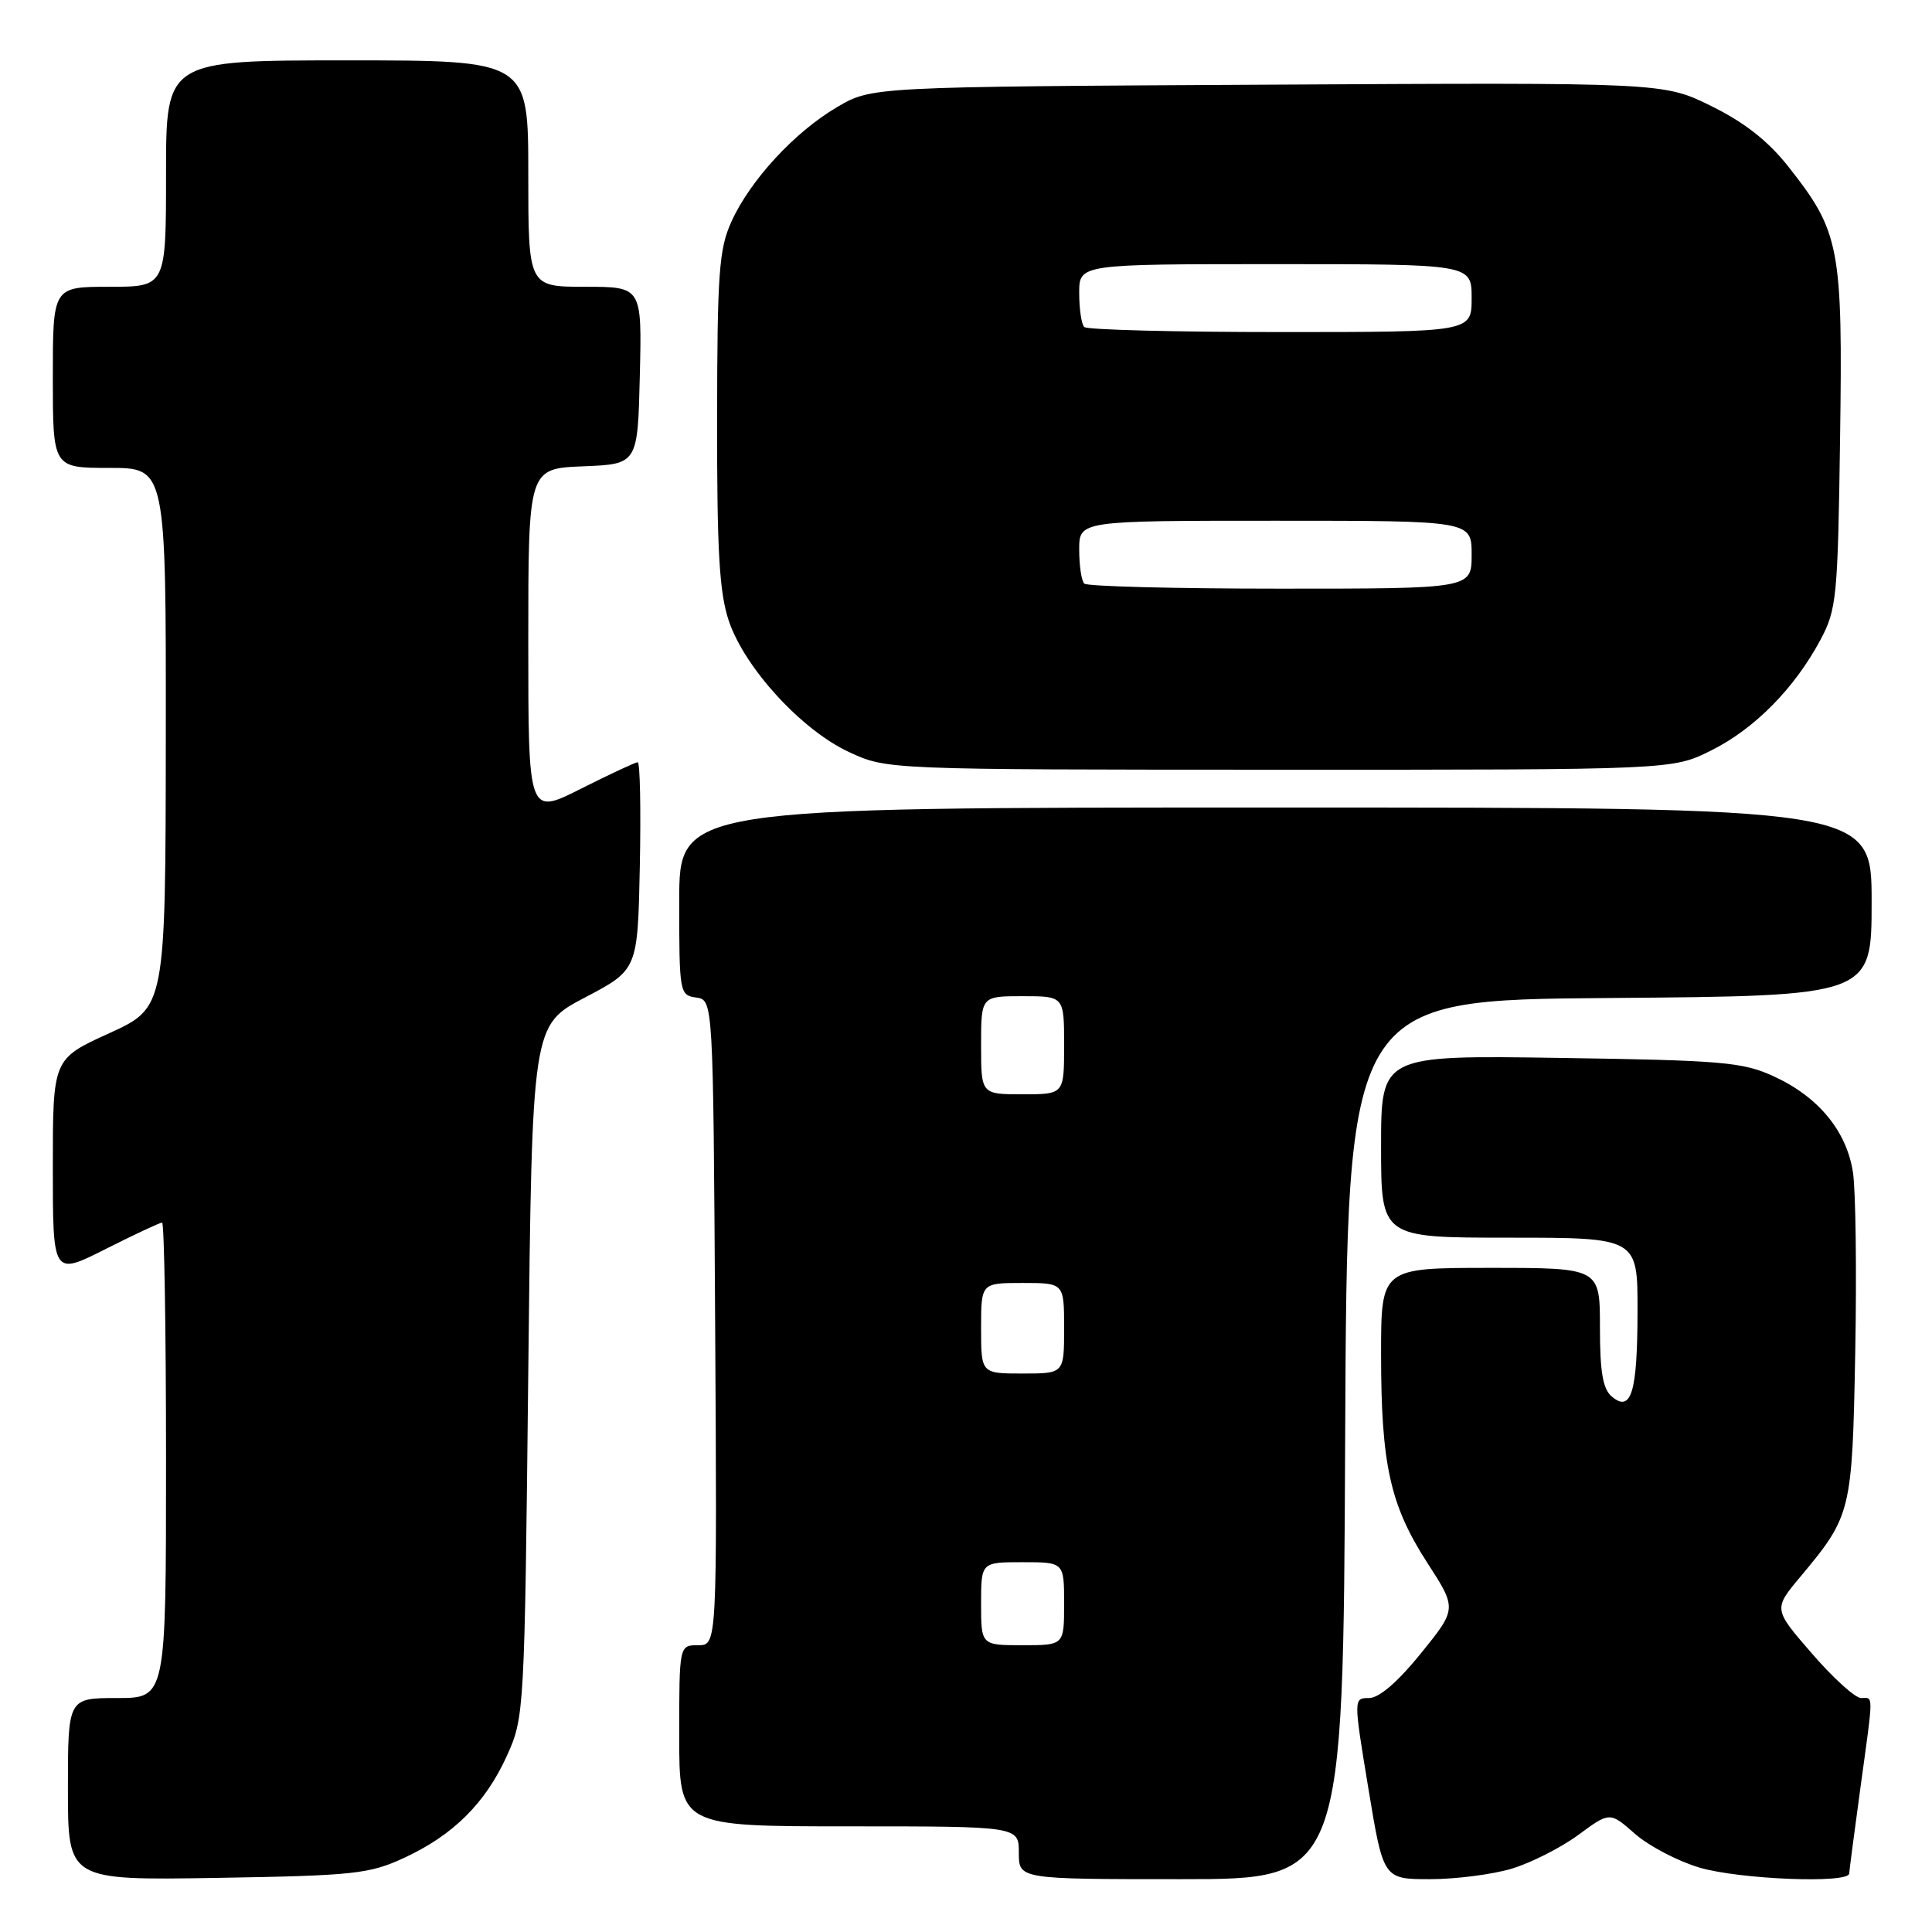 <?xml version="1.0" encoding="UTF-8" standalone="no"?>
<!DOCTYPE svg PUBLIC "-//W3C//DTD SVG 1.1//EN" "http://www.w3.org/Graphics/SVG/1.1/DTD/svg11.dtd" >
<svg xmlns="http://www.w3.org/2000/svg" xmlns:xlink="http://www.w3.org/1999/xlink" version="1.1" viewBox="0 0 256 256">
 <g >
 <path fill="currentColor"
d=" M 53.50 246.20 C 60.03 243.19 64.33 238.93 67.18 232.62 C 69.47 227.56 69.51 226.92 70.00 181.68 C 70.50 135.85 70.50 135.85 77.50 132.18 C 84.50 128.50 84.50 128.50 84.78 114.75 C 84.93 107.19 84.81 101.00 84.50 101.00 C 84.20 101.00 80.81 102.58 76.98 104.51 C 70.00 108.03 70.00 108.03 70.00 85.06 C 70.00 62.09 70.00 62.09 77.25 61.79 C 84.50 61.50 84.50 61.50 84.78 49.75 C 85.06 38.00 85.06 38.00 77.53 38.00 C 70.00 38.00 70.00 38.00 70.00 23.00 C 70.00 8.00 70.00 8.00 46.00 8.00 C 22.00 8.00 22.00 8.00 22.00 23.00 C 22.00 38.00 22.00 38.00 14.50 38.00 C 7.00 38.00 7.00 38.00 7.00 50.00 C 7.00 62.00 7.00 62.00 14.50 62.00 C 22.00 62.00 22.00 62.00 21.97 97.75 C 21.93 133.50 21.93 133.50 14.47 136.91 C 7.00 140.31 7.00 140.31 7.00 154.67 C 7.00 169.03 7.00 169.03 13.98 165.51 C 17.81 163.58 21.19 162.00 21.48 162.00 C 21.76 162.00 22.00 176.18 22.00 193.50 C 22.00 225.00 22.00 225.00 15.50 225.00 C 9.00 225.00 9.00 225.00 9.00 237.08 C 9.00 249.15 9.00 249.15 28.75 248.83 C 46.86 248.53 48.92 248.31 53.50 246.20 Z  M 178.24 190.75 C 178.50 132.50 178.50 132.50 213.25 132.24 C 248.00 131.97 248.00 131.97 248.00 119.49 C 248.00 107.00 248.00 107.00 169.00 107.00 C 90.00 107.00 90.00 107.00 90.00 119.43 C 90.00 131.56 90.05 131.87 92.25 132.18 C 94.50 132.50 94.50 132.50 94.76 175.25 C 95.02 218.00 95.02 218.00 92.51 218.00 C 90.00 218.00 90.00 218.00 90.00 230.00 C 90.00 242.00 90.00 242.00 112.50 242.00 C 135.00 242.00 135.00 242.00 135.00 245.50 C 135.00 249.00 135.00 249.00 156.49 249.00 C 177.98 249.00 177.98 249.00 178.24 190.75 Z  M 200.31 247.61 C 202.86 246.84 206.83 244.83 209.13 243.14 C 213.31 240.06 213.31 240.06 216.64 242.99 C 218.47 244.60 222.31 246.61 225.17 247.46 C 230.47 249.03 244.97 249.61 245.03 248.25 C 245.05 247.84 245.71 242.78 246.50 237.00 C 248.28 224.03 248.27 225.00 246.60 225.00 C 245.83 225.00 242.90 222.35 240.09 219.10 C 234.98 213.21 234.98 213.21 238.55 208.94 C 245.32 200.83 245.43 200.39 245.83 179.12 C 246.03 168.46 245.89 157.78 245.53 155.37 C 244.71 149.90 240.96 145.33 235.03 142.62 C 230.93 140.73 228.24 140.50 206.75 140.18 C 183.00 139.82 183.00 139.82 183.00 151.91 C 183.00 164.00 183.00 164.00 200.00 164.00 C 217.00 164.00 217.00 164.00 216.98 173.75 C 216.97 184.50 216.15 187.20 213.58 185.06 C 212.39 184.07 212.00 181.83 212.00 175.88 C 212.00 168.00 212.00 168.00 197.50 168.00 C 183.00 168.00 183.00 168.00 183.00 179.45 C 183.00 194.04 184.20 199.45 189.10 207.04 C 193.06 213.16 193.06 213.16 188.28 219.08 C 185.22 222.86 182.75 224.99 181.42 225.00 C 179.34 225.00 179.34 225.00 181.32 237.00 C 183.30 249.00 183.30 249.00 189.49 249.00 C 192.90 249.00 197.77 248.37 200.31 247.61 Z  M 226.74 99.44 C 232.48 96.58 237.77 91.22 241.21 84.80 C 243.37 80.75 243.52 79.21 243.82 58.08 C 244.18 32.73 243.80 30.72 236.95 22.06 C 234.28 18.67 231.13 16.21 226.75 14.05 C 220.42 10.93 220.42 10.93 167.96 11.22 C 115.50 11.50 115.50 11.50 110.92 14.19 C 105.28 17.51 99.42 23.86 96.92 29.36 C 95.27 33.01 95.04 36.14 95.02 55.57 C 95.00 73.18 95.32 78.59 96.59 82.32 C 98.71 88.55 106.22 96.73 112.48 99.64 C 117.50 101.98 117.50 101.98 169.55 101.99 C 221.61 102.00 221.61 102.00 226.74 99.44 Z  M 130.00 212.50 C 130.00 207.00 130.00 207.00 135.50 207.00 C 141.00 207.00 141.00 207.00 141.00 212.50 C 141.00 218.00 141.00 218.00 135.50 218.00 C 130.00 218.00 130.00 218.00 130.00 212.50 Z  M 130.00 176.00 C 130.00 170.00 130.00 170.00 135.50 170.00 C 141.00 170.00 141.00 170.00 141.00 176.00 C 141.00 182.00 141.00 182.00 135.50 182.00 C 130.00 182.00 130.00 182.00 130.00 176.00 Z  M 130.00 138.50 C 130.00 132.00 130.00 132.00 135.50 132.00 C 141.00 132.00 141.00 132.00 141.00 138.50 C 141.00 145.00 141.00 145.00 135.50 145.00 C 130.00 145.00 130.00 145.00 130.00 138.50 Z  M 143.67 77.33 C 143.30 76.97 143.00 74.94 143.00 72.83 C 143.00 69.00 143.00 69.00 169.00 69.00 C 195.00 69.00 195.00 69.00 195.00 73.50 C 195.00 78.00 195.00 78.00 169.67 78.00 C 155.73 78.00 144.03 77.70 143.67 77.33 Z  M 143.67 43.33 C 143.30 42.97 143.00 40.94 143.00 38.83 C 143.00 35.00 143.00 35.00 169.00 35.00 C 195.00 35.00 195.00 35.00 195.00 39.50 C 195.00 44.00 195.00 44.00 169.67 44.00 C 155.73 44.00 144.03 43.70 143.67 43.33 Z "/>
</g>
</svg>